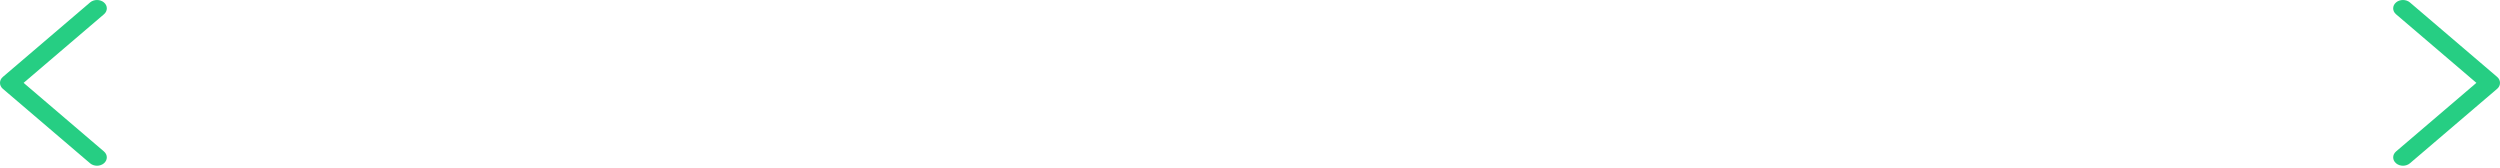 <svg width="194" height="13" viewBox="0 0 194 13" fill="none" xmlns="http://www.w3.org/2000/svg">
<path d="M193.781 5.971L187.01 0.19C186.713 -0.063 186.231 -0.063 185.933 0.19C185.636 0.443 185.636 0.854 185.933 1.107L192.168 6.43L185.934 11.753C185.637 12.006 185.637 12.417 185.934 12.671C186.231 12.924 186.713 12.924 187.01 12.671L193.782 6.889C194.074 6.639 194.074 6.221 193.781 5.971Z" fill="#26CE83"/>
<path d="M0.219 5.971L6.99 0.19C7.287 -0.063 7.769 -0.063 8.067 0.19C8.364 0.443 8.364 0.854 8.067 1.107L1.832 6.43L8.066 11.753C8.363 12.006 8.363 12.417 8.066 12.671C7.769 12.924 7.287 12.924 6.99 12.671L0.218 6.889C-0.074 6.639 -0.074 6.221 0.219 5.971Z" fill="#26CE83"/>
</svg>
